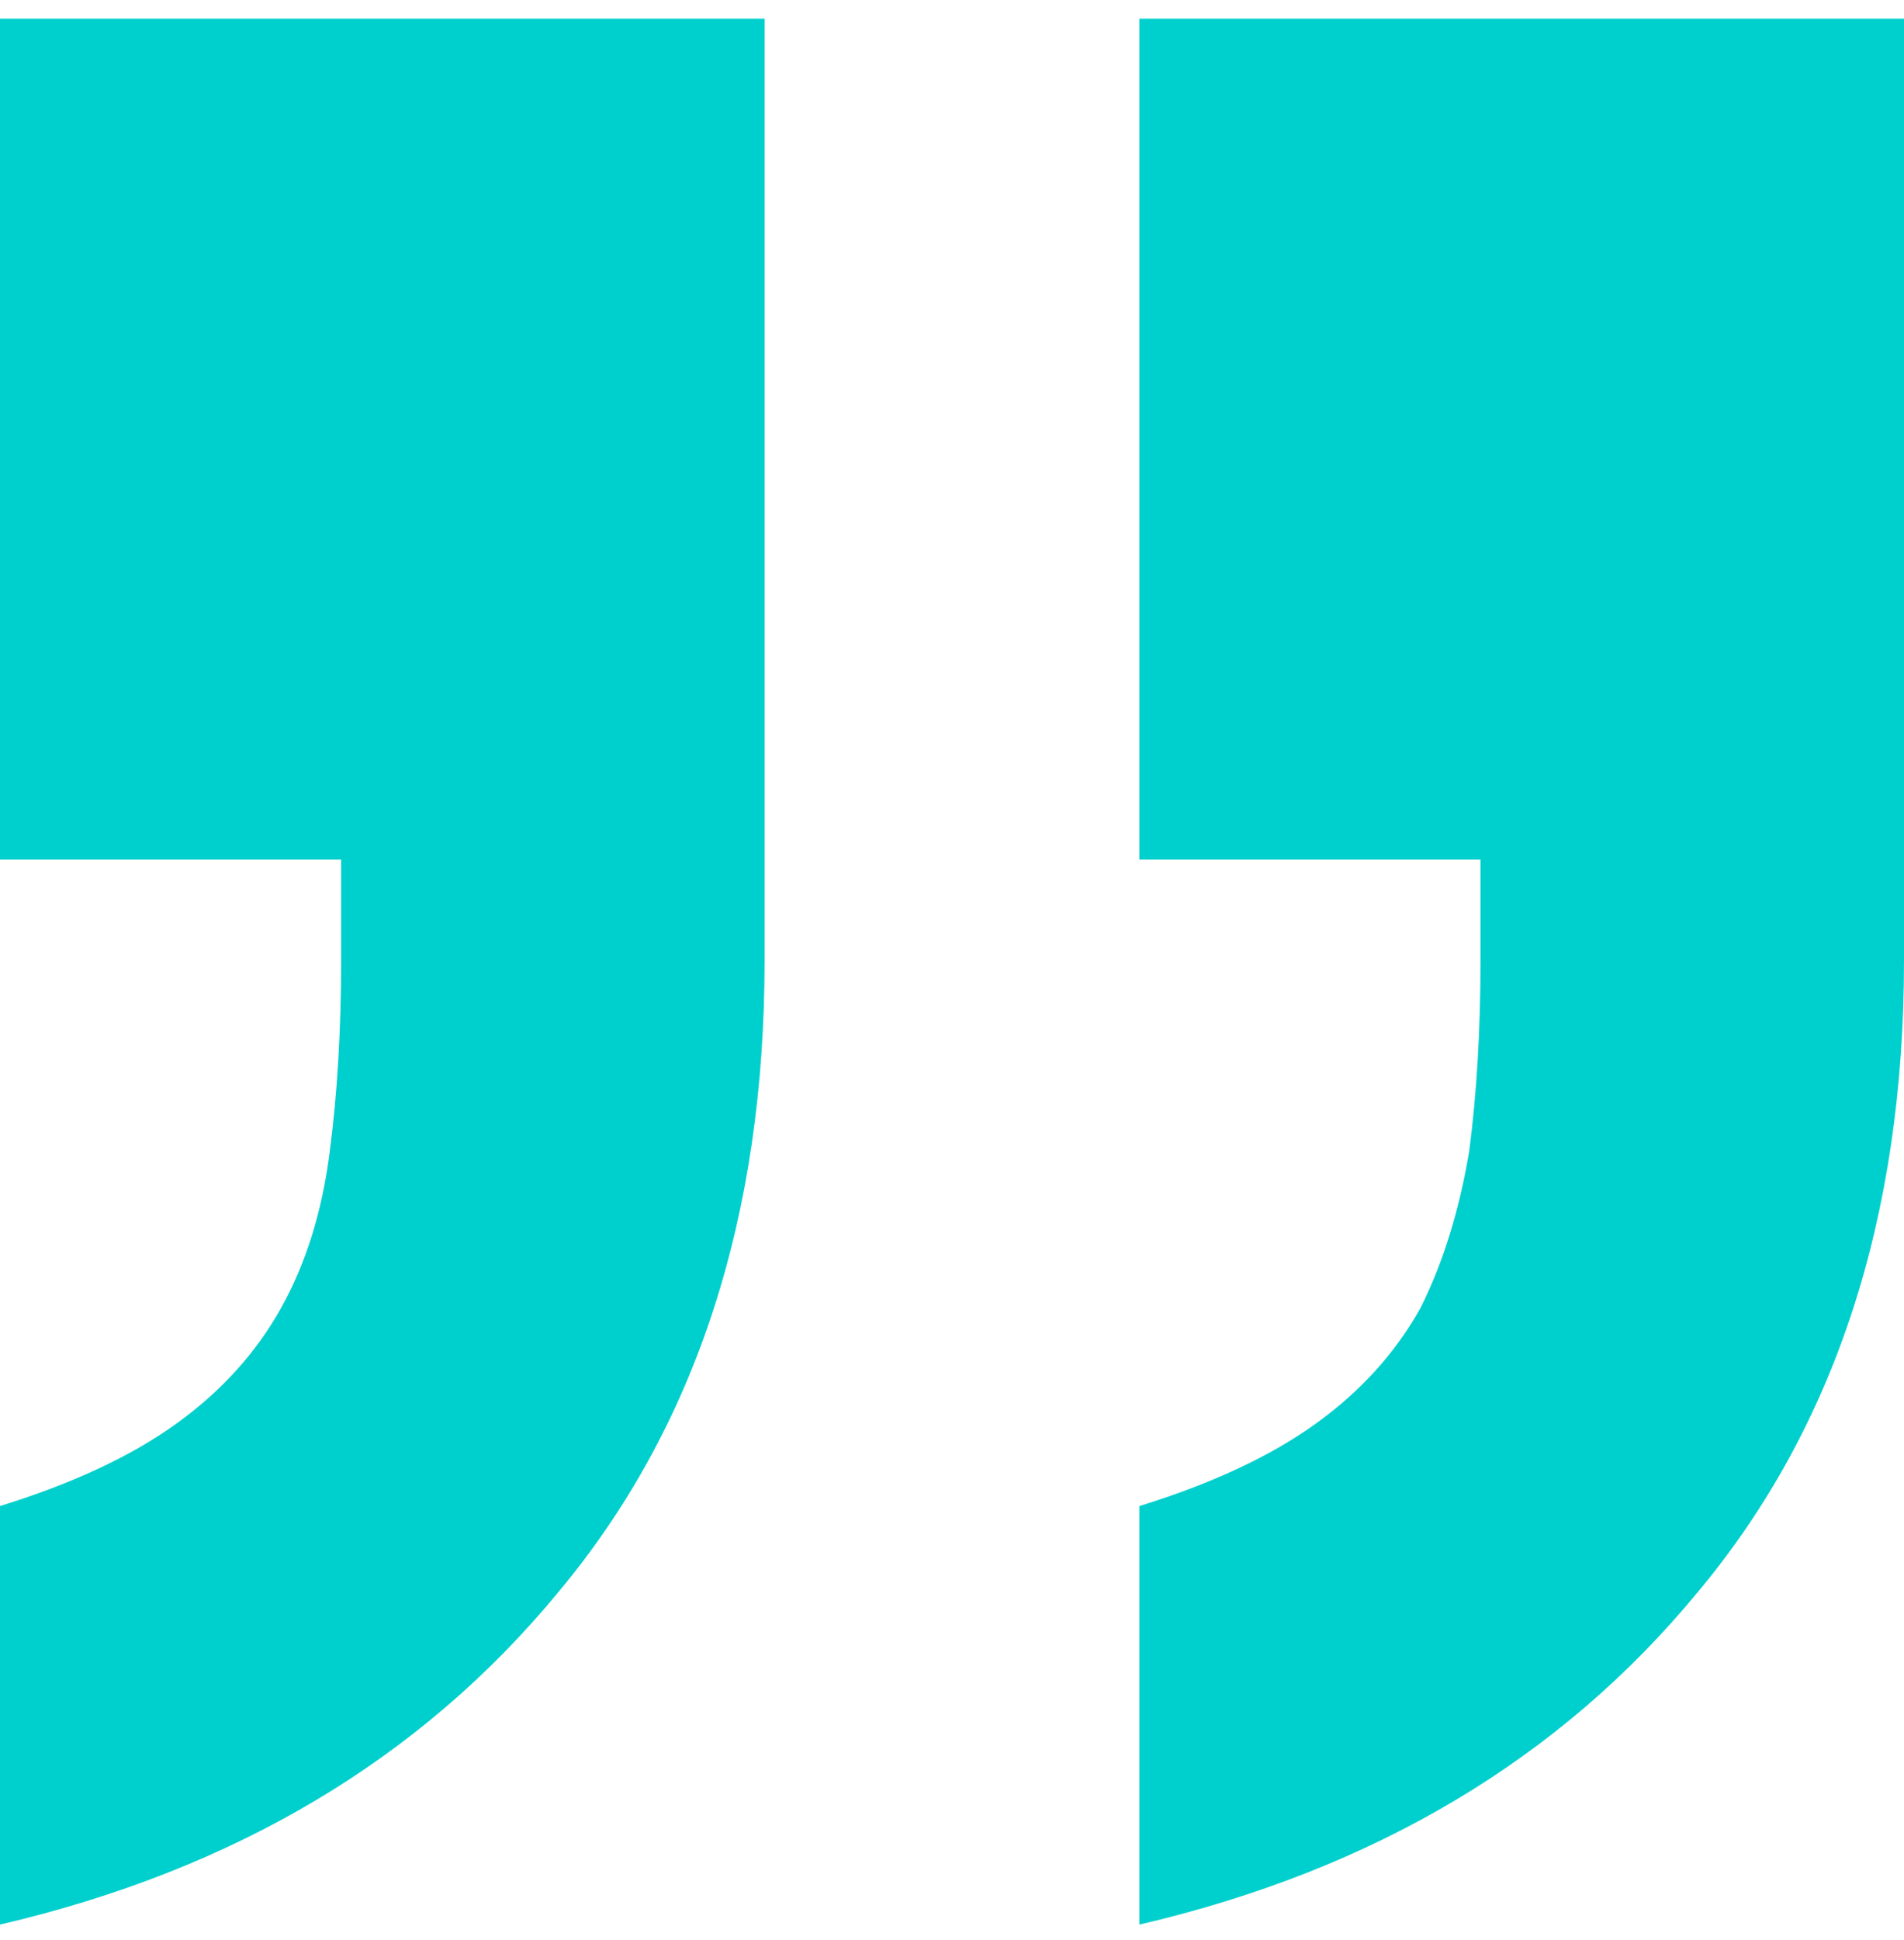 <svg width="54" height="55" fill="none" xmlns="http://www.w3.org/2000/svg"><path d="M21.685.528v26.697c0 7.274-1.949 13.242-5.846 17.903C11.94 49.86 6.66 53.003 0 54.557V42.692c2.055-.636 3.72-1.413 4.996-2.331 1.276-.918 2.268-2.013 2.976-3.284.71-1.271 1.17-2.755 1.382-4.45.213-1.624.32-3.425.32-5.403v-2.86H0V.528h21.685zM54 .528v26.697c0 7.274-1.949 13.242-5.846 17.903-3.898 4.732-9.178 7.875-15.839 9.429V42.692c2.055-.636 3.72-1.413 4.996-2.331 1.276-.918 2.268-2.013 2.976-3.284.638-1.271 1.099-2.755 1.382-4.45.213-1.624.32-3.425.32-5.403v-2.86h-9.674V.528H54z" fill="#00D0CD"/></svg>